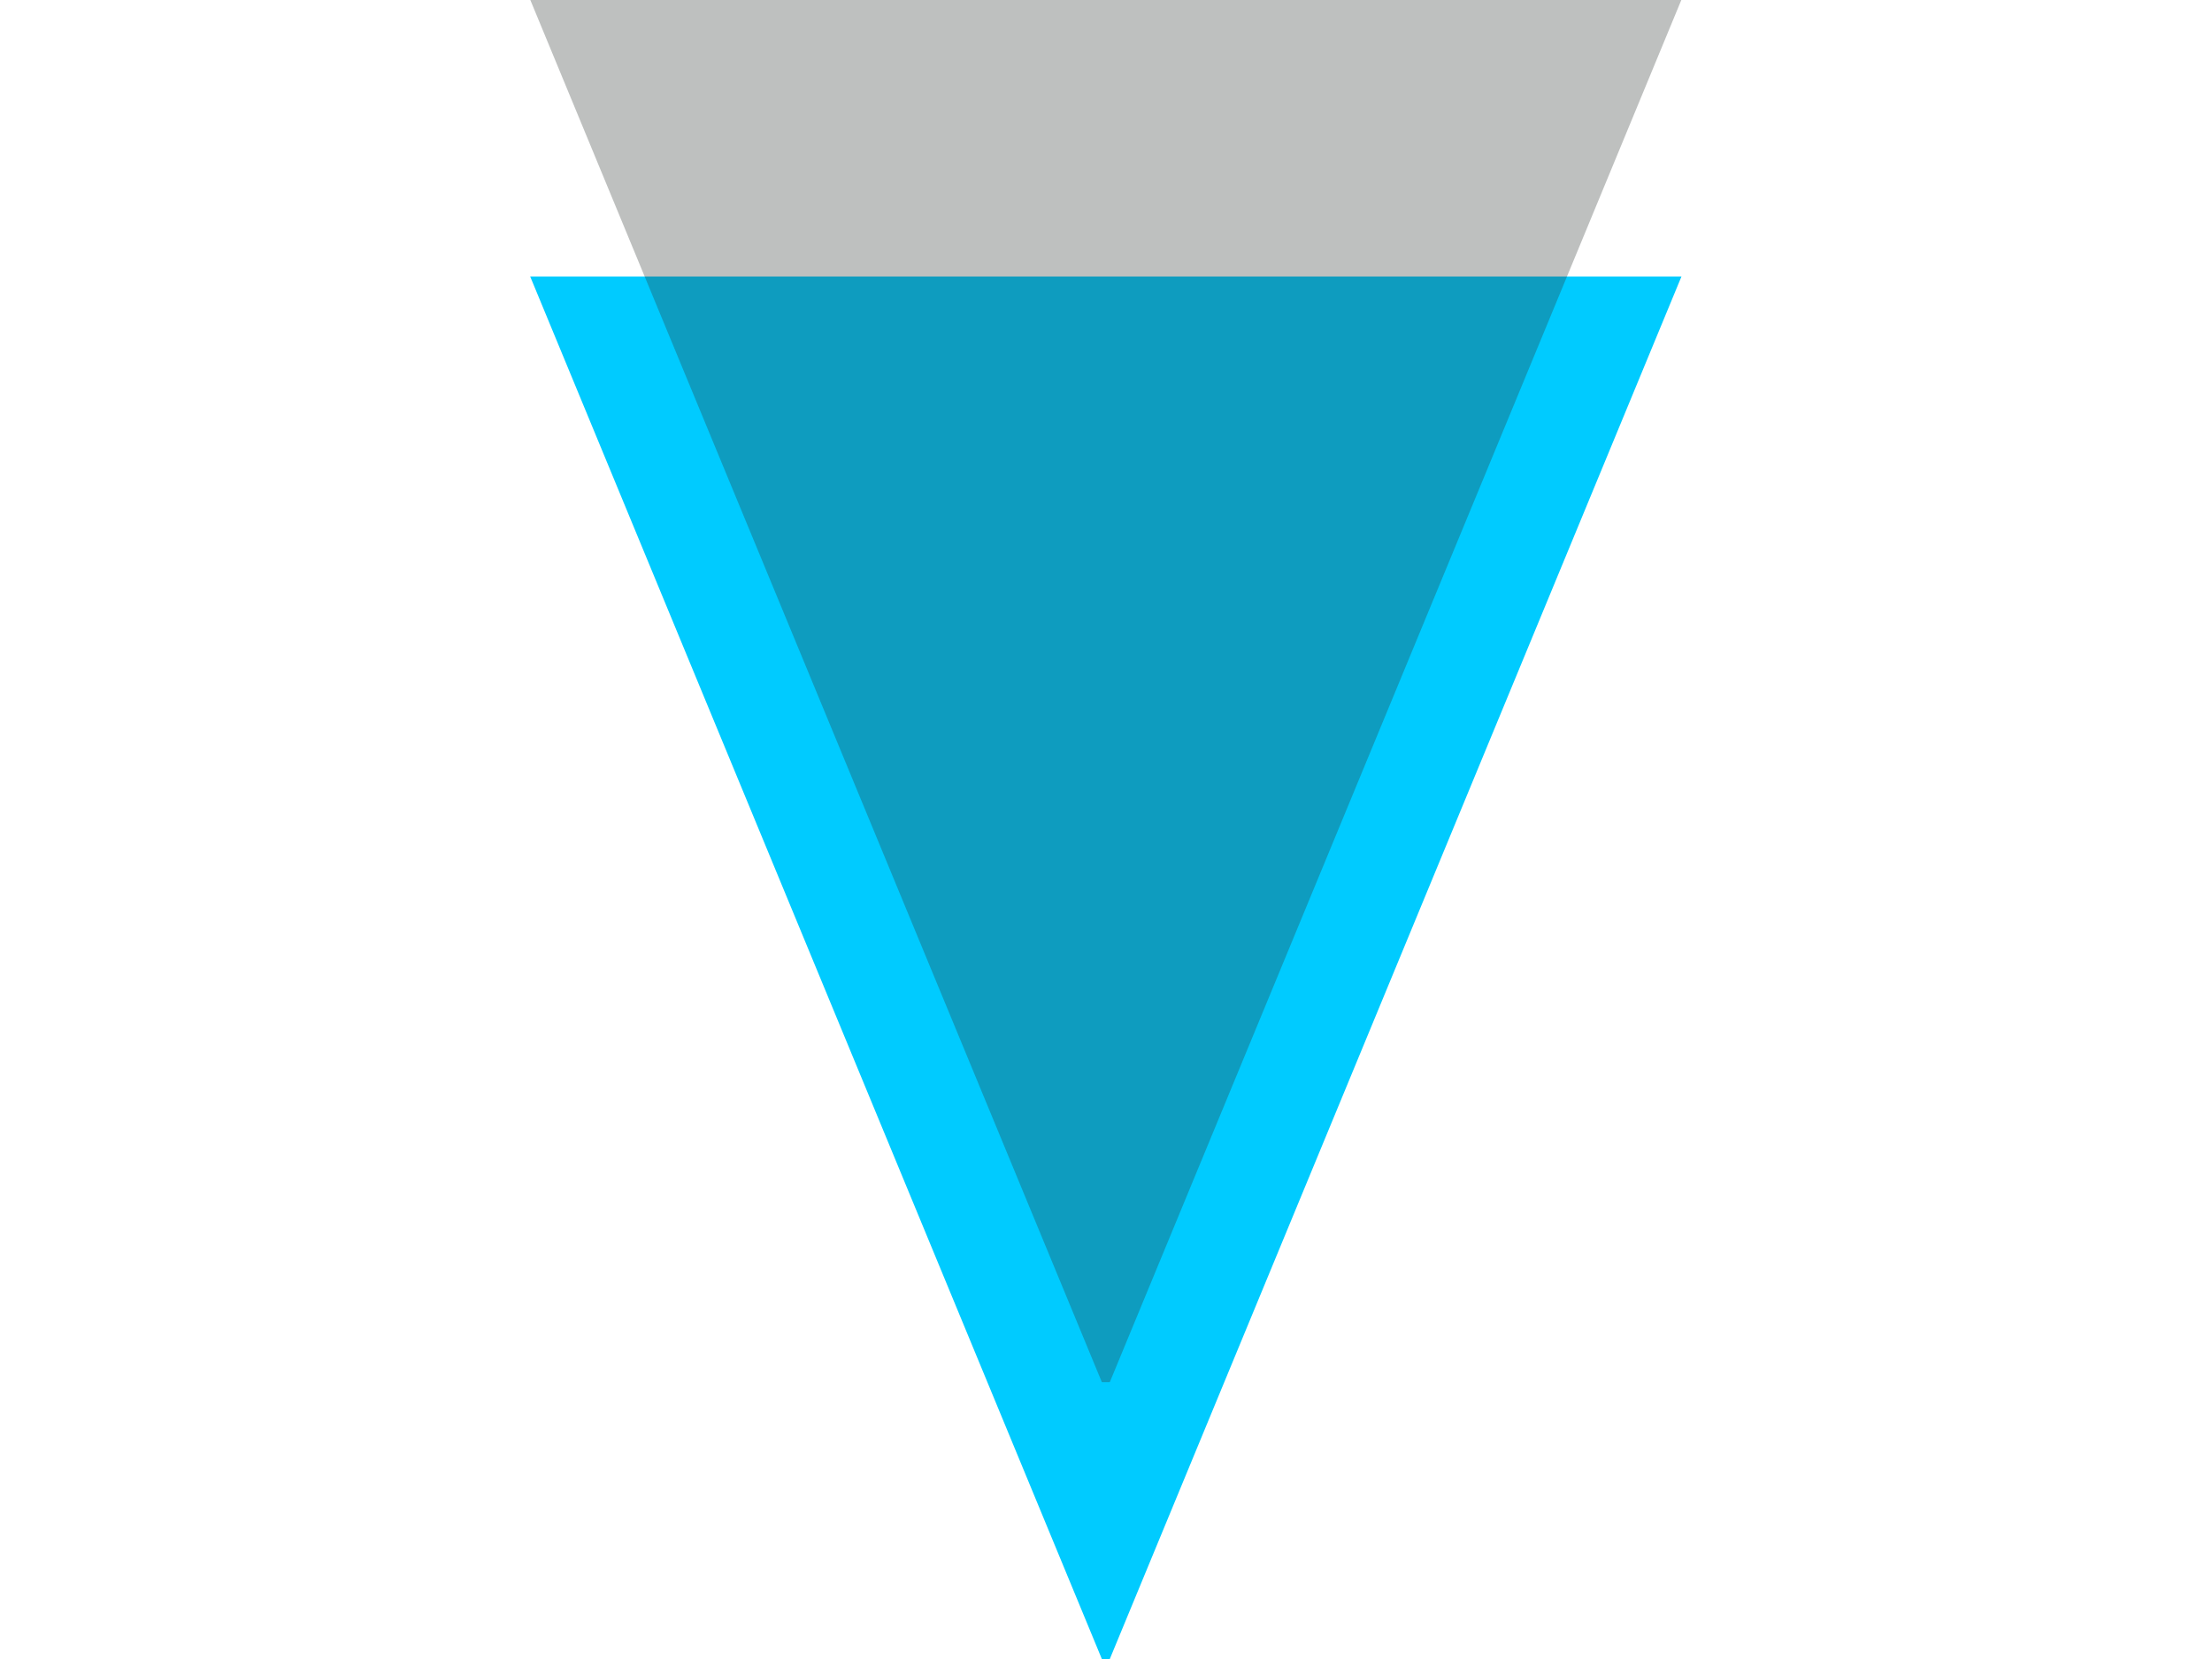 <?xml version="1.0" encoding="utf-8"?>
<!-- Generator: Adobe Illustrator 19.1.1, SVG Export Plug-In . SVG Version: 6.00 Build 0)  -->
<svg version="1.1" id="Layer_2" xmlns="http://www.w3.org/2000/svg" xmlns:xlink="http://www.w3.org/1999/xlink" x="0px" y="0px"
	 viewBox="22 180.9 640 480" style="enable-background:new 22 180.9 640 480;" xml:space="preserve">
<style type="text/css">
	.st0{fill:#00CBFF;}
	.st1{opacity:0.31;fill:#303533;enable-background:new    ;}
</style>
<g>
	<path class="st0" d="M340.8,660.9l-165.4-400h40.3h254.2h38.6l-165.4,400H340.8"/>
	<path class="st1" d="M340.8,580.8l-165.4-400h40.3h254.2h38.6l-165.4,400H340.8"/>
</g>
</svg>
